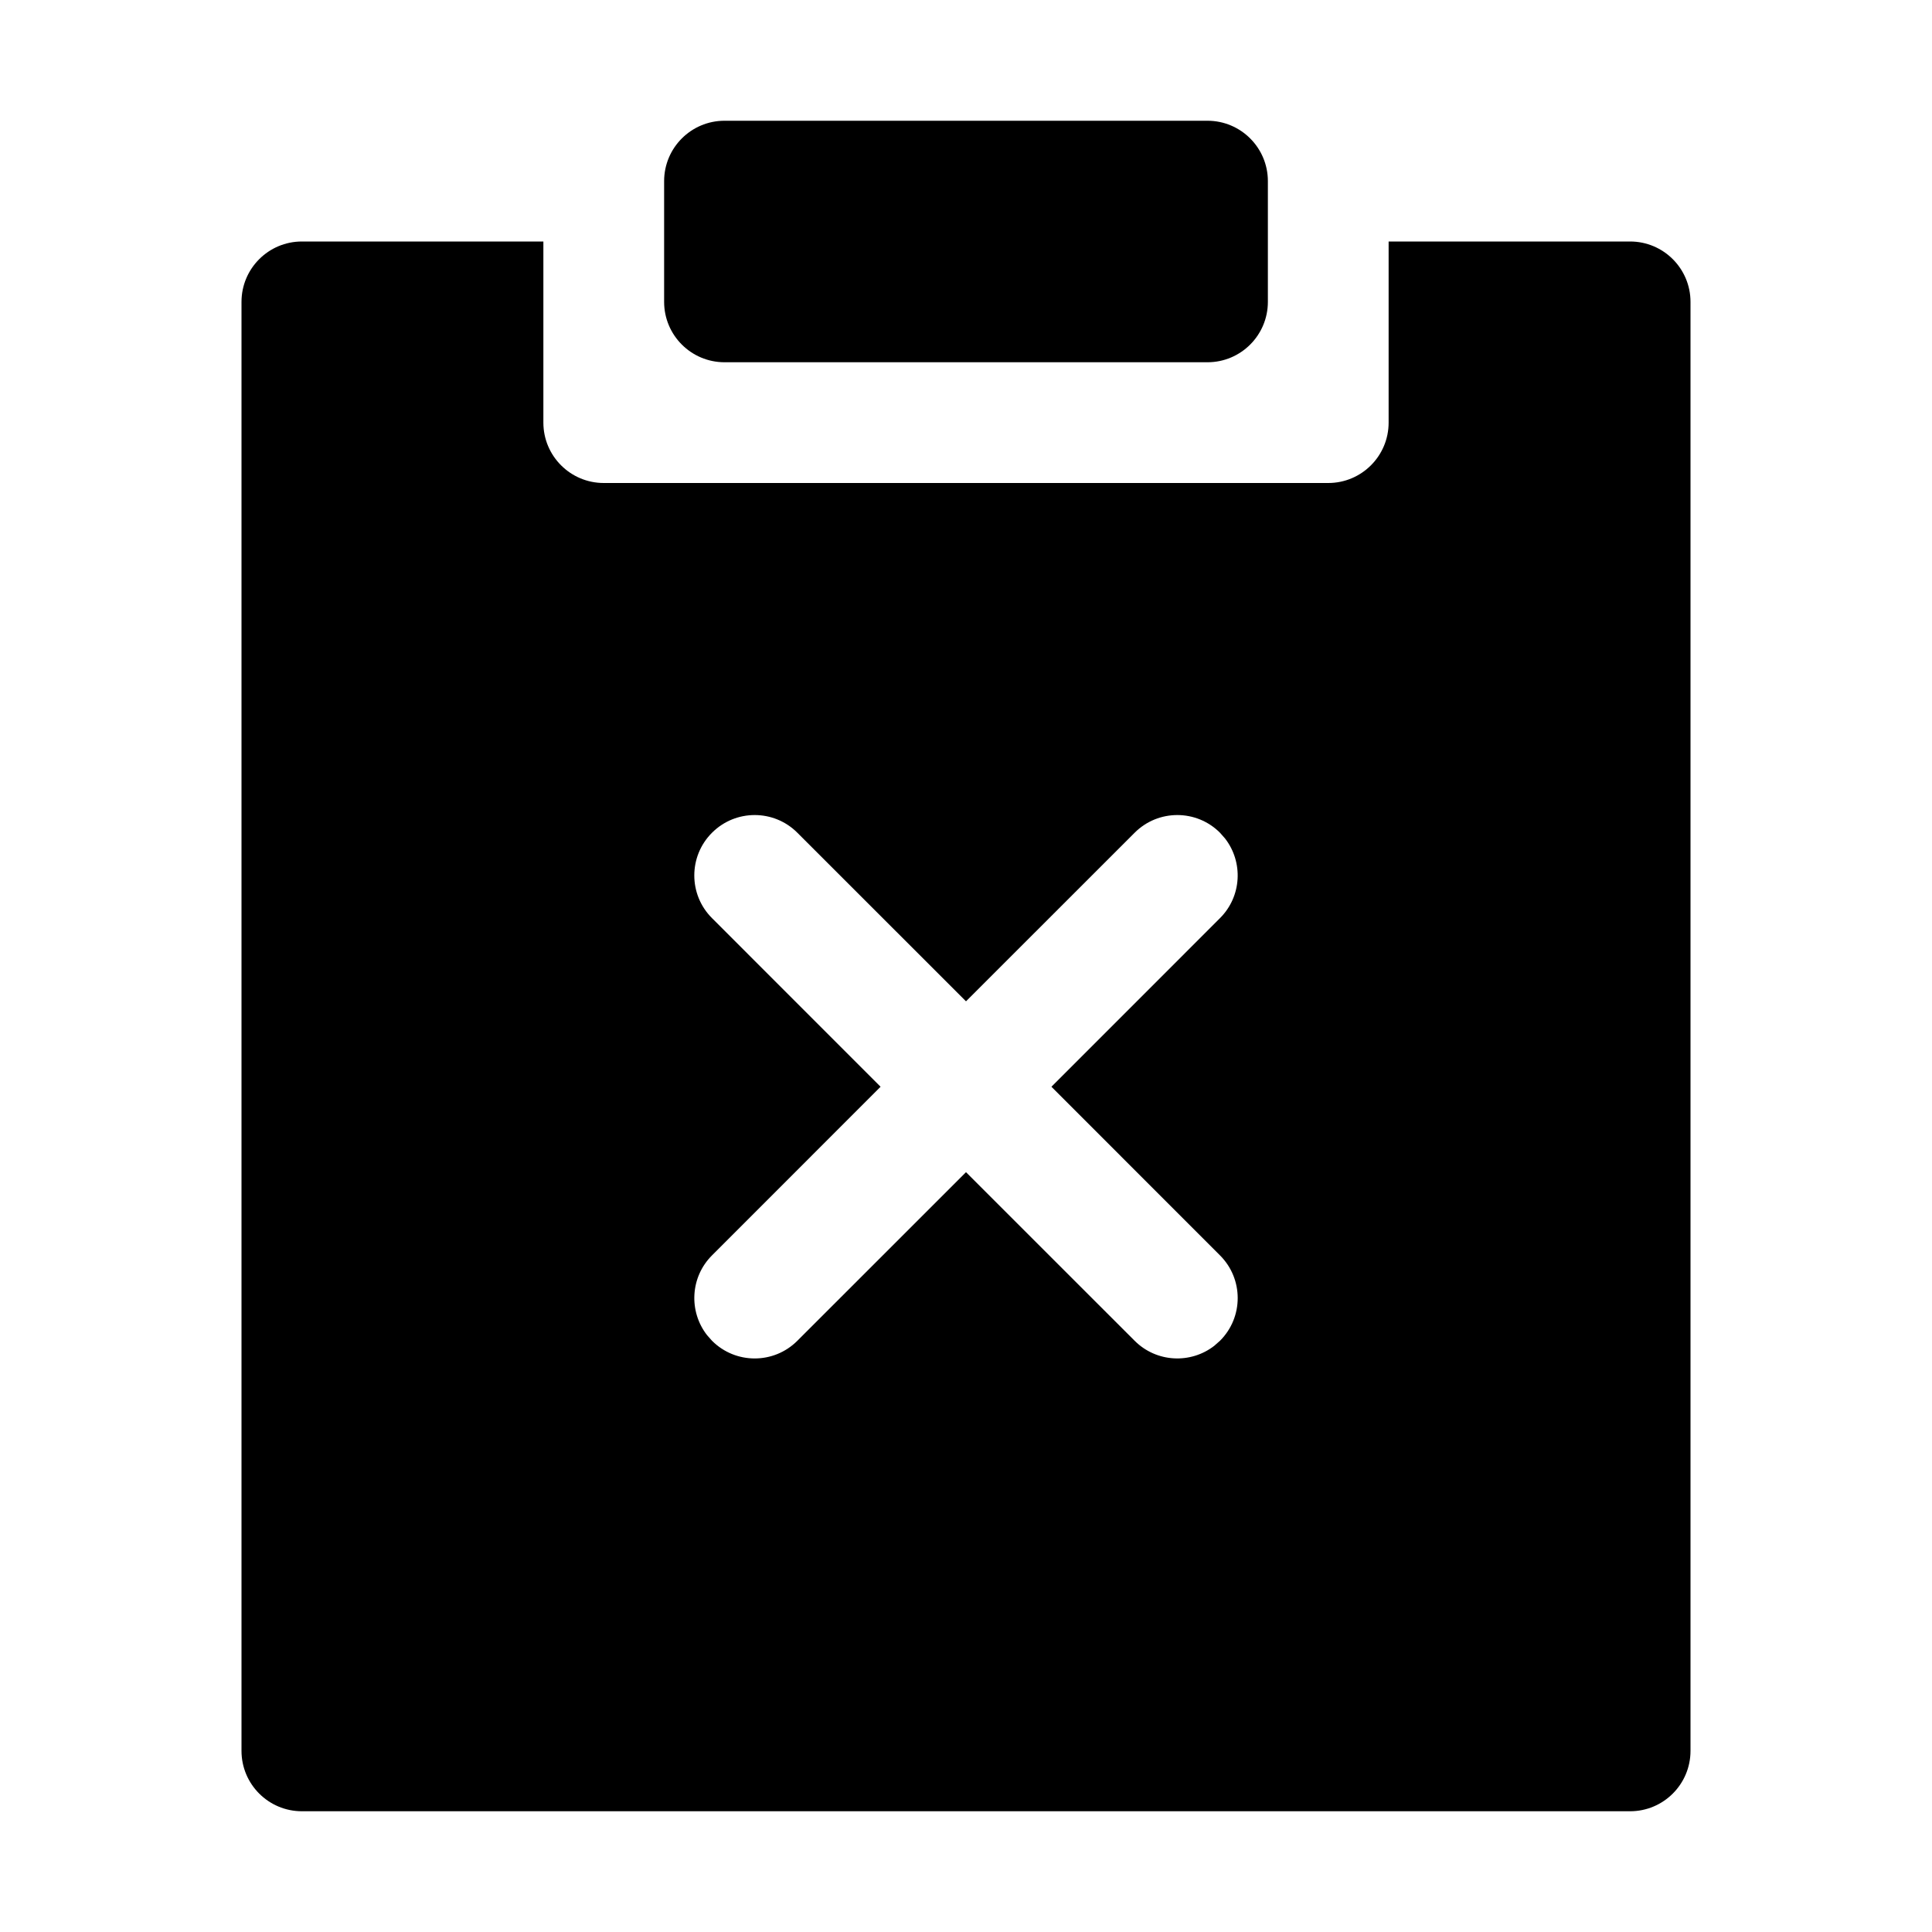 <svg xmlns="http://www.w3.org/2000/svg" width="32px" height="32px" viewBox="0 0 32 32" version="1.1">
    <title>fill-ele-office-doc-order-release-close-delete</title>
    <g id="fill-ele-office-doc-order-release-close-delete" stroke-width="1" fill-rule="evenodd">
        <path d="M9,4 L9,7 C9,7.552 9.448,8 10,8 L22,8 C22.552,8 23,7.552 23,7 L23,4 L27,4 C27.552,4 28,4.448 28,5 L28,29 C28,29.552 27.552,30 27,30 L5,30 C4.448,30 4,29.552 4,29 L4,5 C4,4.448 4.448,4 5,4 L9,4 Z M13.207,13.793 C12.817,13.402 12.183,13.402 11.793,13.793 C11.402,14.183 11.402,14.817 11.793,15.207 L14.585,18 L11.793,20.793 C11.432,21.153 11.405,21.721 11.71,22.113 L11.793,22.207 C12.183,22.598 12.817,22.598 13.207,22.207 L16,19.415 L18.793,22.207 C19.153,22.568 19.721,22.595 20.113,22.29 L20.207,22.207 C20.598,21.817 20.598,21.183 20.207,20.793 L17.415,18 L20.207,15.207 C20.568,14.847 20.595,14.279 20.29,13.887 L20.207,13.793 C19.817,13.402 19.183,13.402 18.793,13.793 L16,16.585 L13.207,13.793 Z M20,2 C20.552,2 21,2.448 21,3 L21,5 C21,5.552 20.552,6 20,6 L12,6 C11.448,6 11,5.552 11,5 L11,3 C11,2.448 11.448,2 12,2 L20,2 Z" id="&#24418;&#29366;" />
    </g>
</svg>
